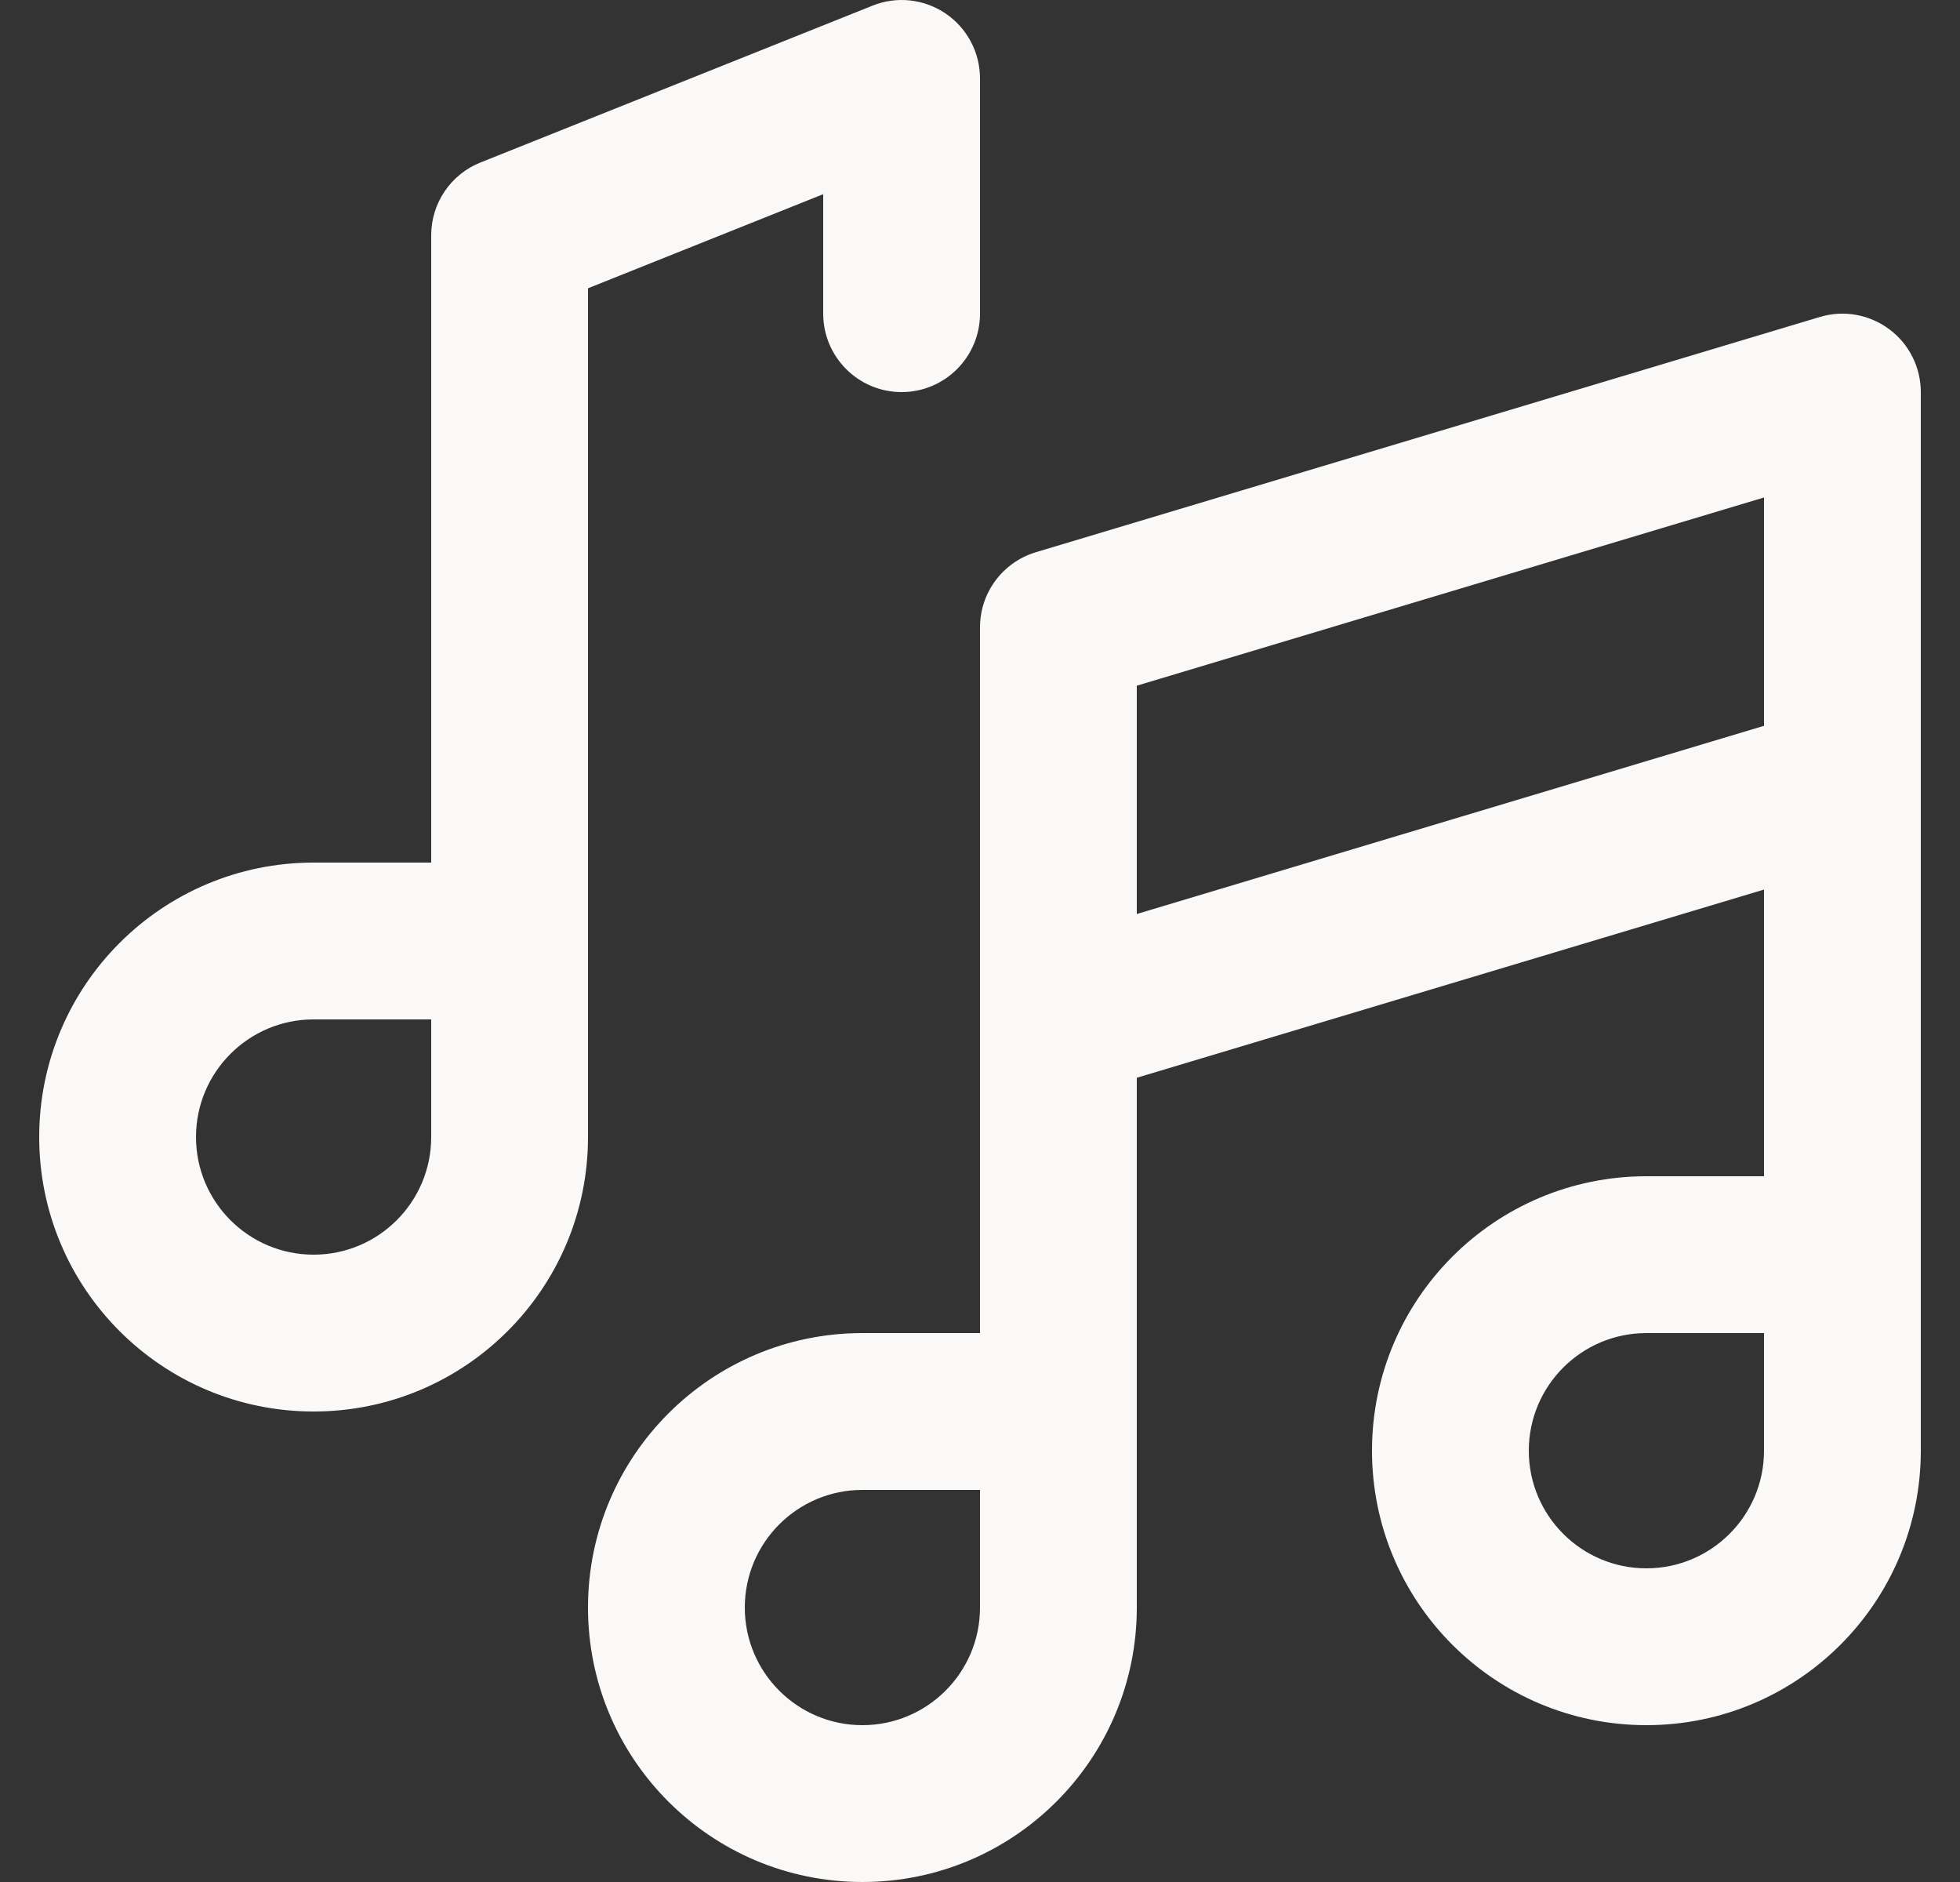 <svg width="25" height="24" viewBox="0 0 25 24" fill="none" xmlns="http://www.w3.org/2000/svg">
<rect x="0" y="0" width="25" height="24" fill="#333333" stroke="none"/>
<path d="M6.5 3L6.129 2.072C5.749 2.223 5.5 2.591 5.5 3H6.5ZM11.5 1H12.5C12.5 0.668 12.335 0.358 12.061 0.172C11.786 -0.014 11.437 -0.052 11.129 0.072L11.5 1ZM10.5 4C10.5 4.552 10.948 5 11.5 5C12.052 5 12.5 4.552 12.5 4H10.5ZM13.5 8L13.213 7.042C12.79 7.169 12.5 7.558 12.5 8H13.5ZM23.5 5H24.5C24.5 4.684 24.351 4.386 24.097 4.198C23.843 4.009 23.515 3.951 23.213 4.042L23.5 5ZM4 13H6.5V11H4V13ZM5.5 12V14.5H7.5V12H5.5ZM4 16C3.172 16 2.5 15.328 2.5 14.5H0.5C0.5 16.433 2.067 18 4 18V16ZM5.5 14.5C5.5 15.328 4.828 16 4 16V18C5.933 18 7.5 16.433 7.5 14.5H5.5ZM4 11C2.067 11 0.5 12.567 0.5 14.5H2.5C2.5 13.672 3.172 13 4 13V11ZM11 19H13.5V17H11V19ZM12.5 18V20.5H14.5V18H12.5ZM11 22C10.172 22 9.5 21.328 9.5 20.5H7.5C7.5 22.433 9.067 24 11 24V22ZM12.5 20.5C12.5 21.328 11.828 22 11 22V24C12.933 24 14.5 22.433 14.5 20.5H12.5ZM11 17C9.067 17 7.5 18.567 7.5 20.5H9.5C9.5 19.672 10.172 19 11 19V17ZM21 17H23.5V15H21V17ZM22.5 16V18.5H24.5V16H22.5ZM21 20C20.172 20 19.5 19.328 19.5 18.5H17.5C17.5 20.433 19.067 22 21 22V20ZM22.5 18.5C22.5 19.328 21.828 20 21 20V22C22.933 22 24.5 20.433 24.5 18.5H22.5ZM21 15C19.067 15 17.5 16.567 17.5 18.5H19.5C19.5 17.672 20.172 17 21 17V15ZM13.787 13.958L23.787 10.958L23.213 9.042L13.213 12.042L13.787 13.958ZM6.871 3.928L11.871 1.928L11.129 0.072L6.129 2.072L6.871 3.928ZM10.5 1V4H12.5V1H10.5ZM7.5 12V3H5.5V12H7.5ZM13.787 8.958L23.787 5.958L23.213 4.042L13.213 7.042L13.787 8.958ZM22.5 5V16H24.5V5H22.5ZM14.5 18V8H12.5V18H14.5Z" fill="#FAF9F7"/>
</svg>
